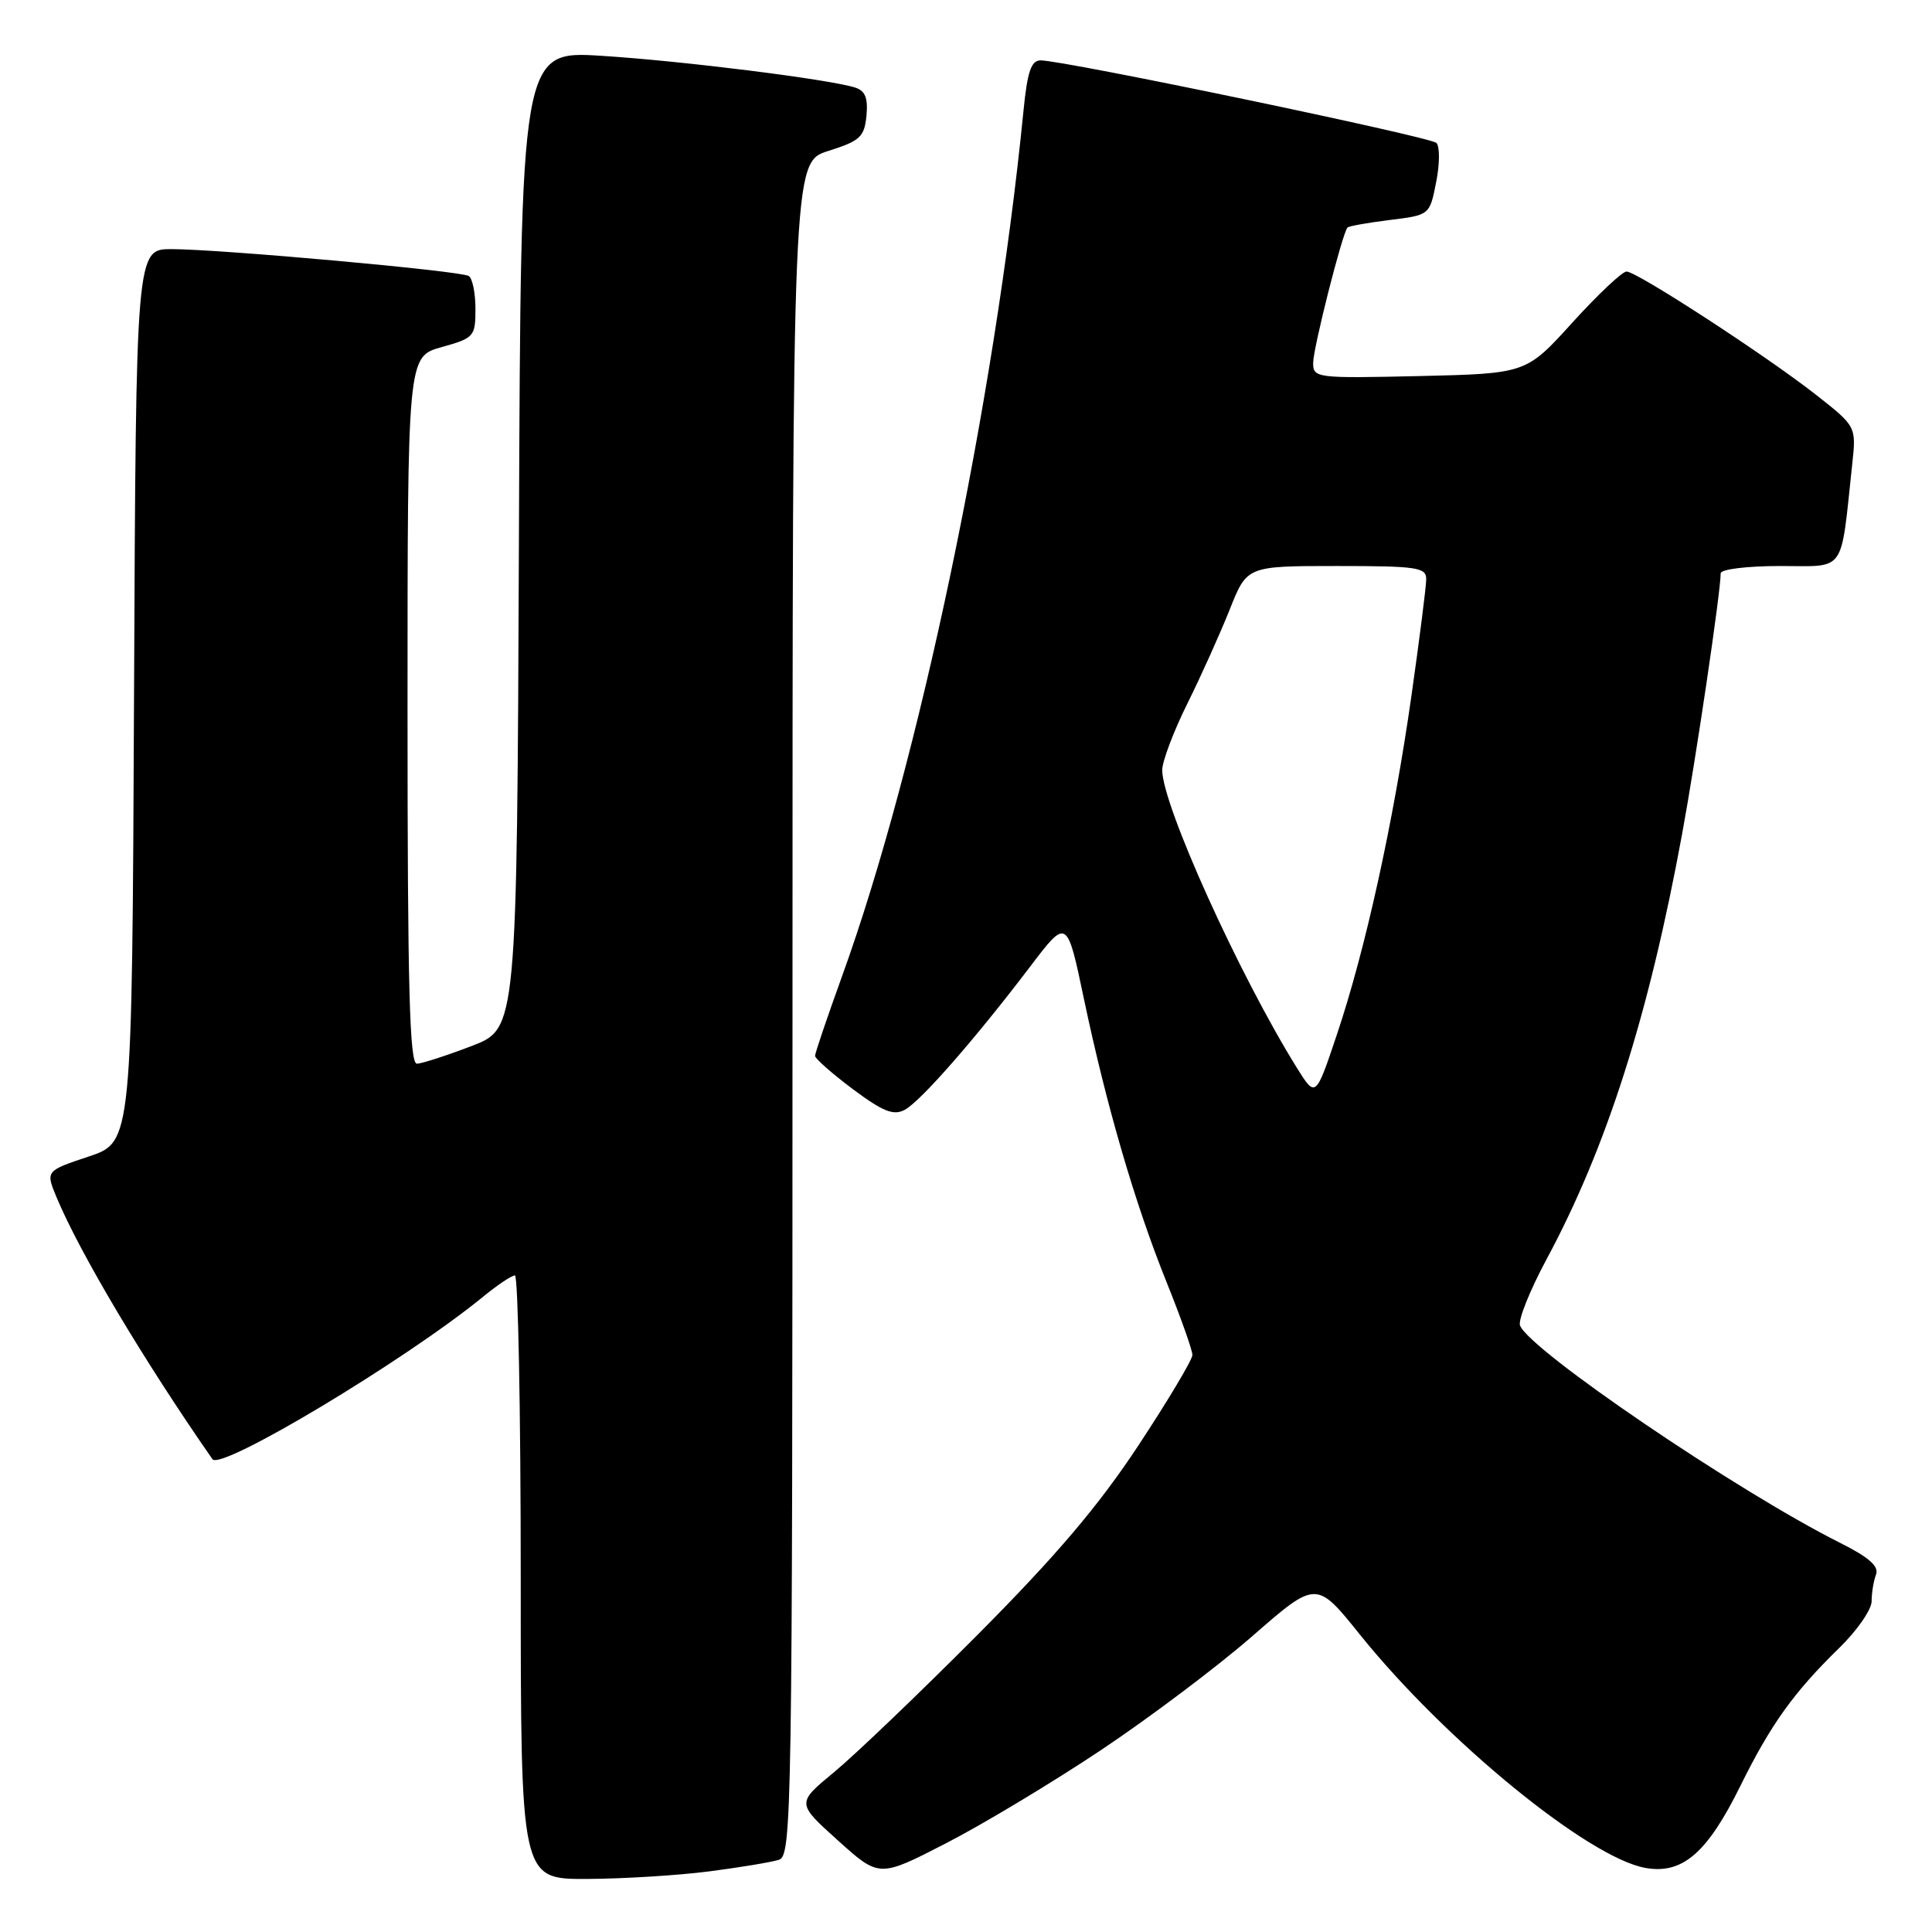 <?xml version="1.0" encoding="UTF-8" standalone="no"?>
<!DOCTYPE svg PUBLIC "-//W3C//DTD SVG 1.1//EN" "http://www.w3.org/Graphics/SVG/1.1/DTD/svg11.dtd" >
<svg xmlns="http://www.w3.org/2000/svg" xmlns:xlink="http://www.w3.org/1999/xlink" version="1.1" viewBox="0 0 256 256">
 <g >
 <path fill="currentColor"
d=" M 93.96 247.97 C 98.06 247.44 102.22 246.75 103.21 246.43 C 104.92 245.89 105.00 240.64 105.01 133.68 C 105.01 21.50 105.01 21.50 109.76 20.00 C 113.97 18.67 114.53 18.15 114.81 15.34 C 115.03 12.99 114.65 12.02 113.30 11.60 C 109.88 10.51 90.51 8.08 79.76 7.40 C 69.01 6.71 69.01 6.71 68.76 71.50 C 68.50 136.30 68.50 136.30 62.50 138.60 C 59.20 139.86 55.94 140.92 55.25 140.95 C 54.27 140.99 54.00 130.99 54.00 94.13 C 54.00 47.26 54.00 47.26 58.50 46.00 C 62.83 44.79 63.00 44.59 63.00 40.93 C 63.00 38.83 62.60 36.87 62.11 36.57 C 61.01 35.89 29.34 33.03 22.76 33.01 C 18.02 33.00 18.02 33.00 17.76 92.17 C 17.50 151.33 17.50 151.33 11.77 153.24 C 6.04 155.15 6.04 155.15 7.50 158.66 C 10.59 166.06 19.03 180.24 28.15 193.35 C 29.24 194.93 53.73 180.23 63.98 171.85 C 65.89 170.28 67.80 169.00 68.23 169.00 C 68.65 169.00 69.00 187.00 69.00 209.00 C 69.00 249.00 69.00 249.00 77.75 248.97 C 82.56 248.95 89.86 248.50 93.96 247.97 Z  M 145.82 231.94 C 152.24 227.66 161.31 220.84 165.96 216.78 C 174.42 209.40 174.42 209.40 180.21 216.61 C 191.53 230.68 210.49 246.17 218.03 247.51 C 222.93 248.38 226.21 245.55 230.60 236.66 C 234.64 228.48 237.69 224.23 243.73 218.34 C 246.08 216.05 248.00 213.28 248.00 212.17 C 248.00 211.07 248.26 209.48 248.58 208.64 C 249.00 207.55 247.66 206.36 243.83 204.44 C 230.21 197.61 202.67 178.91 201.41 175.63 C 201.14 174.91 202.71 170.99 204.90 166.91 C 212.87 152.11 218.46 134.60 222.89 110.50 C 224.72 100.58 228.00 78.39 228.00 75.97 C 228.00 75.43 231.48 75.00 235.89 75.00 C 244.70 75.00 243.85 76.20 245.43 61.50 C 245.97 56.50 245.97 56.50 240.55 52.25 C 233.86 47.02 216.93 36.01 215.53 35.98 C 214.96 35.97 211.74 39.01 208.36 42.73 C 202.23 49.50 202.23 49.50 188.11 49.83 C 174.41 50.14 174.00 50.09 174.00 48.09 C 174.00 46.13 177.86 30.90 178.55 30.15 C 178.72 29.96 181.25 29.51 184.15 29.15 C 189.44 28.50 189.44 28.50 190.30 24.13 C 190.78 21.73 190.79 19.39 190.33 18.94 C 189.51 18.12 140.99 8.00 137.89 8.00 C 136.63 8.00 136.13 9.48 135.61 14.75 C 131.77 53.41 121.71 101.38 111.57 129.37 C 109.61 134.80 108.00 139.54 108.00 139.91 C 108.00 140.27 110.26 142.26 113.01 144.32 C 117.01 147.30 118.40 147.85 119.88 147.06 C 121.98 145.94 129.20 137.69 136.50 128.08 C 141.38 121.65 141.38 121.65 143.62 132.33 C 146.59 146.47 150.39 159.51 154.58 169.90 C 156.46 174.57 158.00 178.91 158.00 179.54 C 158.00 180.17 154.76 185.59 150.81 191.58 C 145.53 199.58 139.89 206.21 129.56 216.59 C 121.83 224.36 113.26 232.56 110.52 234.82 C 105.54 238.93 105.54 238.93 111.02 243.86 C 116.50 248.80 116.50 248.80 125.32 244.26 C 130.17 241.77 139.40 236.22 145.82 231.94 Z  M 171.84 141.49 C 164.19 129.19 154.00 106.65 154.00 102.04 C 154.00 100.89 155.50 96.92 157.33 93.23 C 159.17 89.53 161.69 83.91 162.95 80.75 C 165.23 75.00 165.23 75.00 177.12 75.00 C 187.77 75.00 189.00 75.18 188.98 76.75 C 188.98 77.71 188.09 84.68 187.02 92.22 C 184.64 108.94 180.93 125.83 177.15 137.07 C 174.33 145.48 174.33 145.48 171.84 141.49 Z "/>
</g>
</svg>